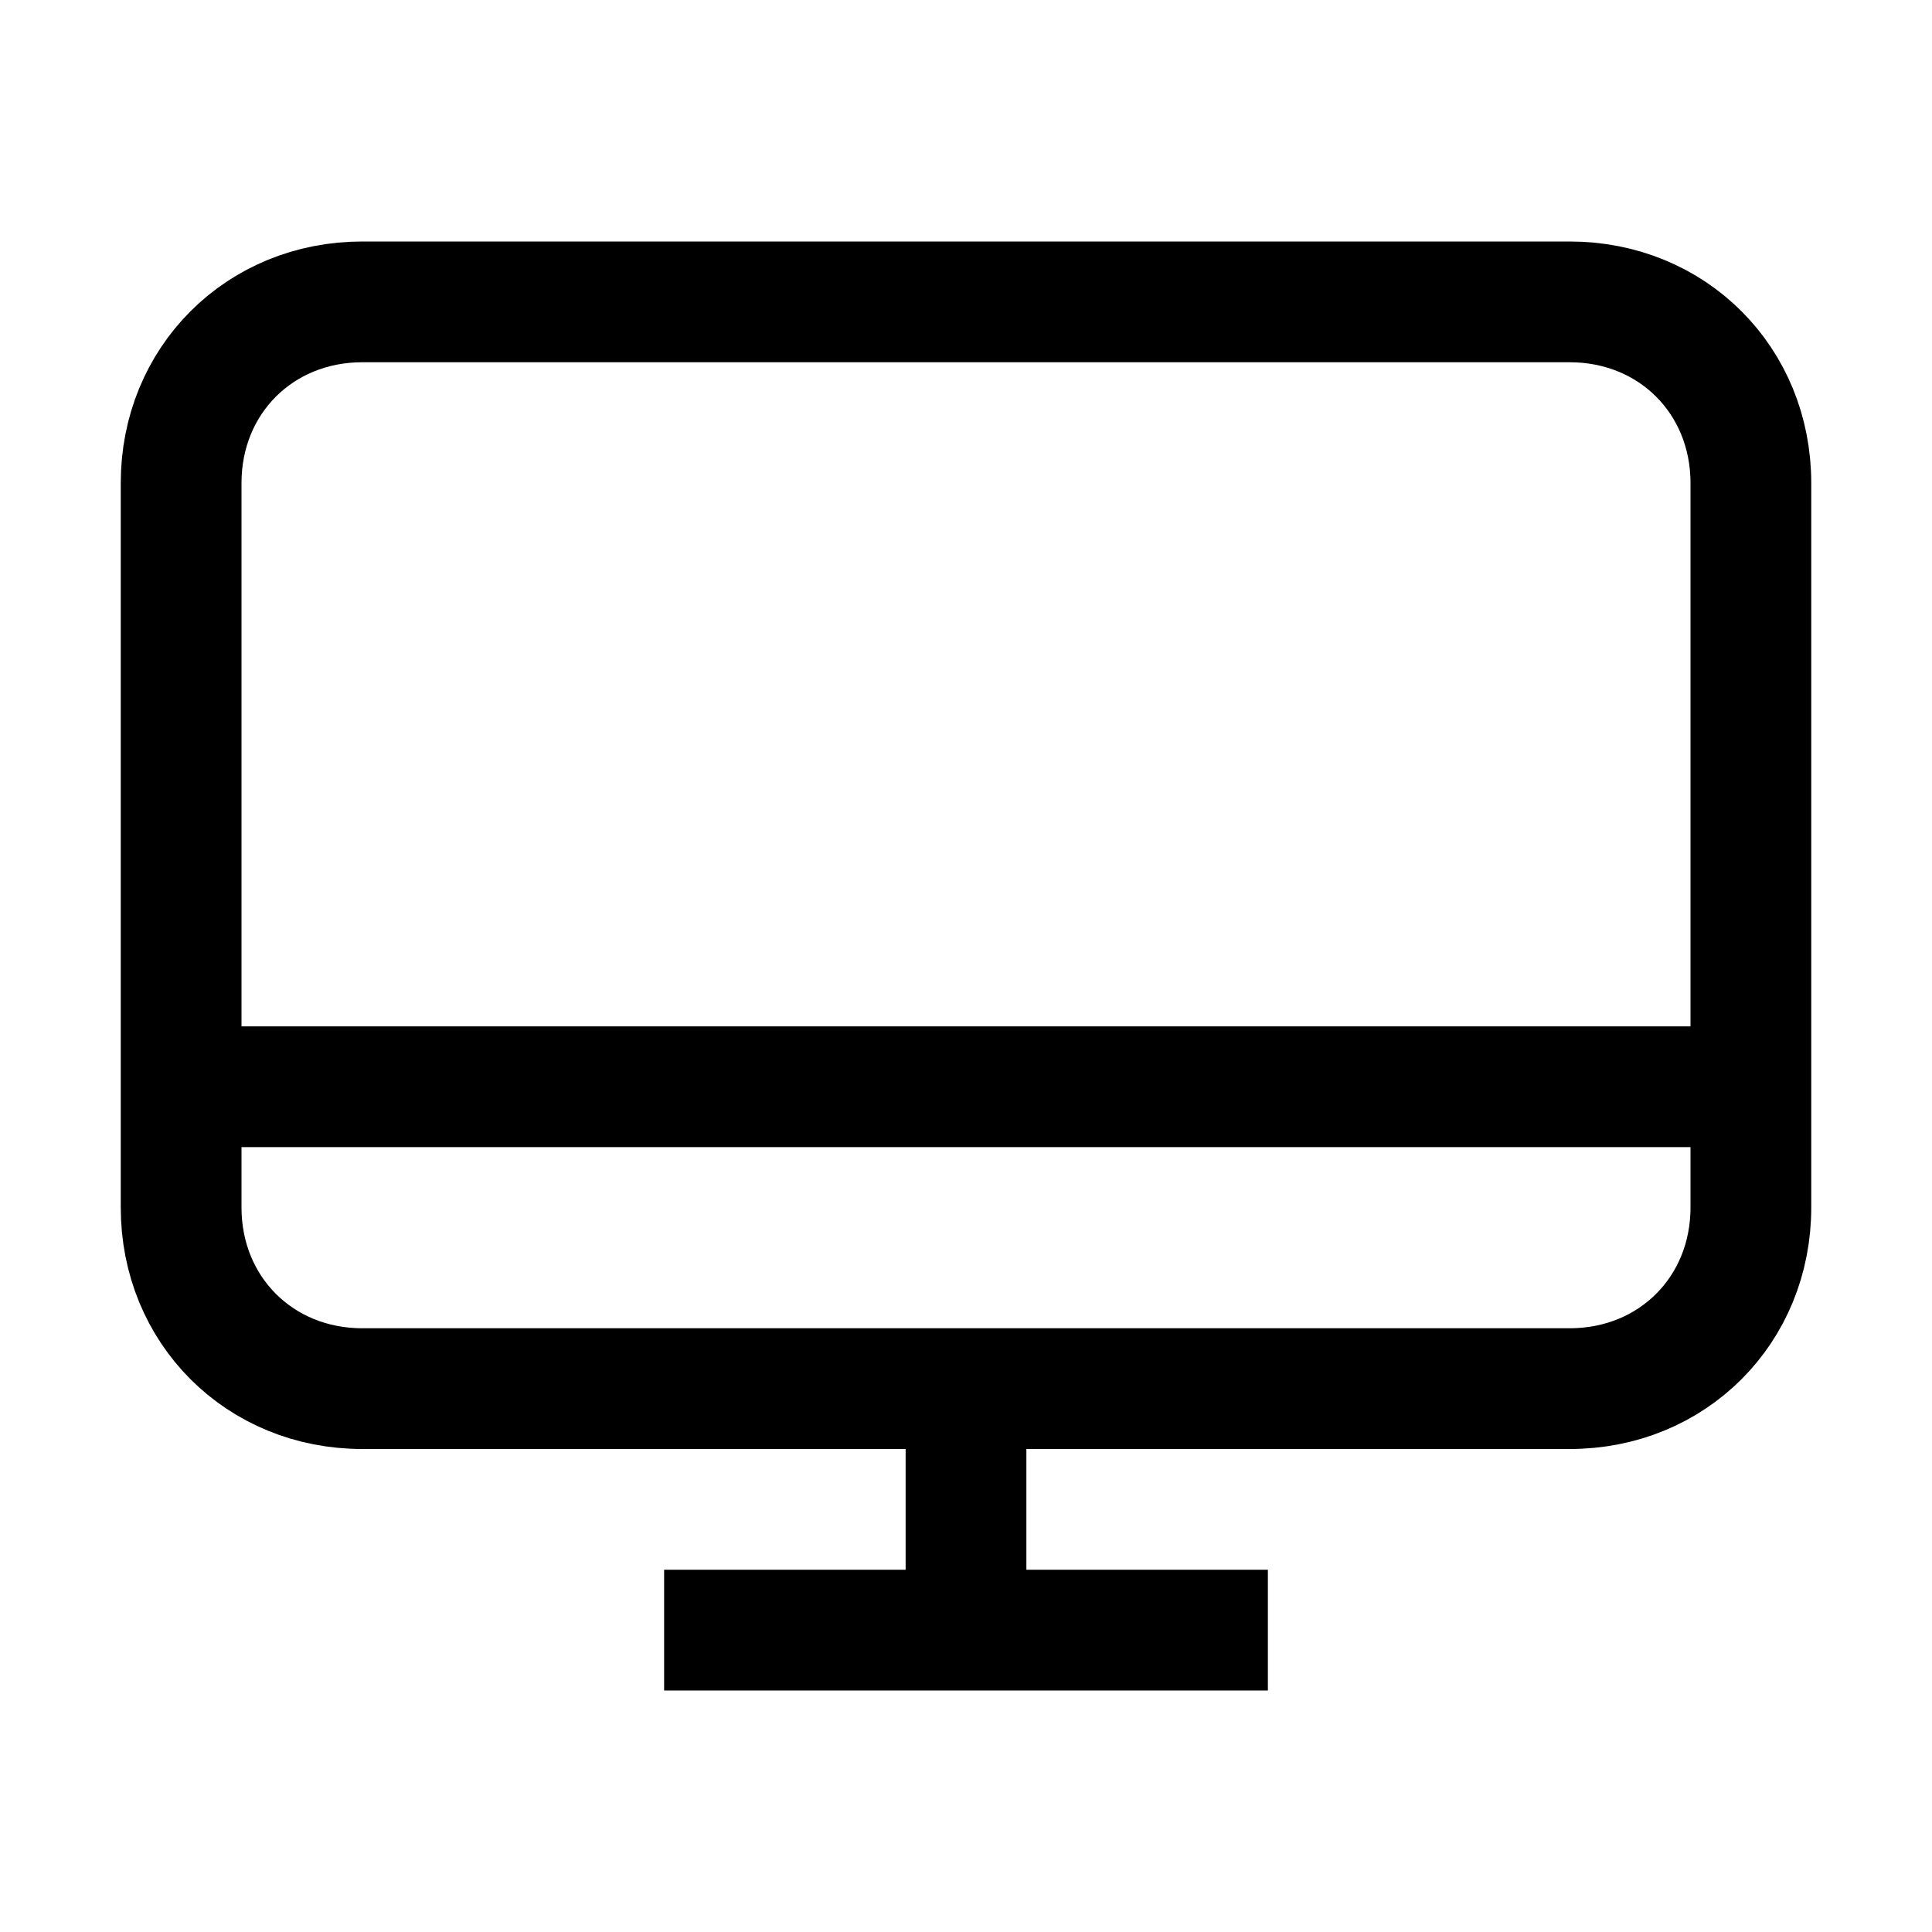 <svg width="32" height="32" viewBox="0 0 32 32" fill="none" xmlns="http://www.w3.org/2000/svg">
<path d="M26 23H6C4.3 23 3 21.7 3 20V8C3 6.3 4.3 5 6 5H26C27.7 5 29 6.3 29 8V20C29 21.7 27.7 23 26 23Z" stroke="black" stroke-width="2" stroke-miterlimit="10"/>
<path d="M3 18H29" stroke="black" stroke-width="2" stroke-miterlimit="10"/>
<path d="M11 27H21" stroke="black" stroke-width="2" stroke-miterlimit="10"/>
<path d="M16 27V23" stroke="black" stroke-width="2" stroke-miterlimit="10"/>
</svg>
